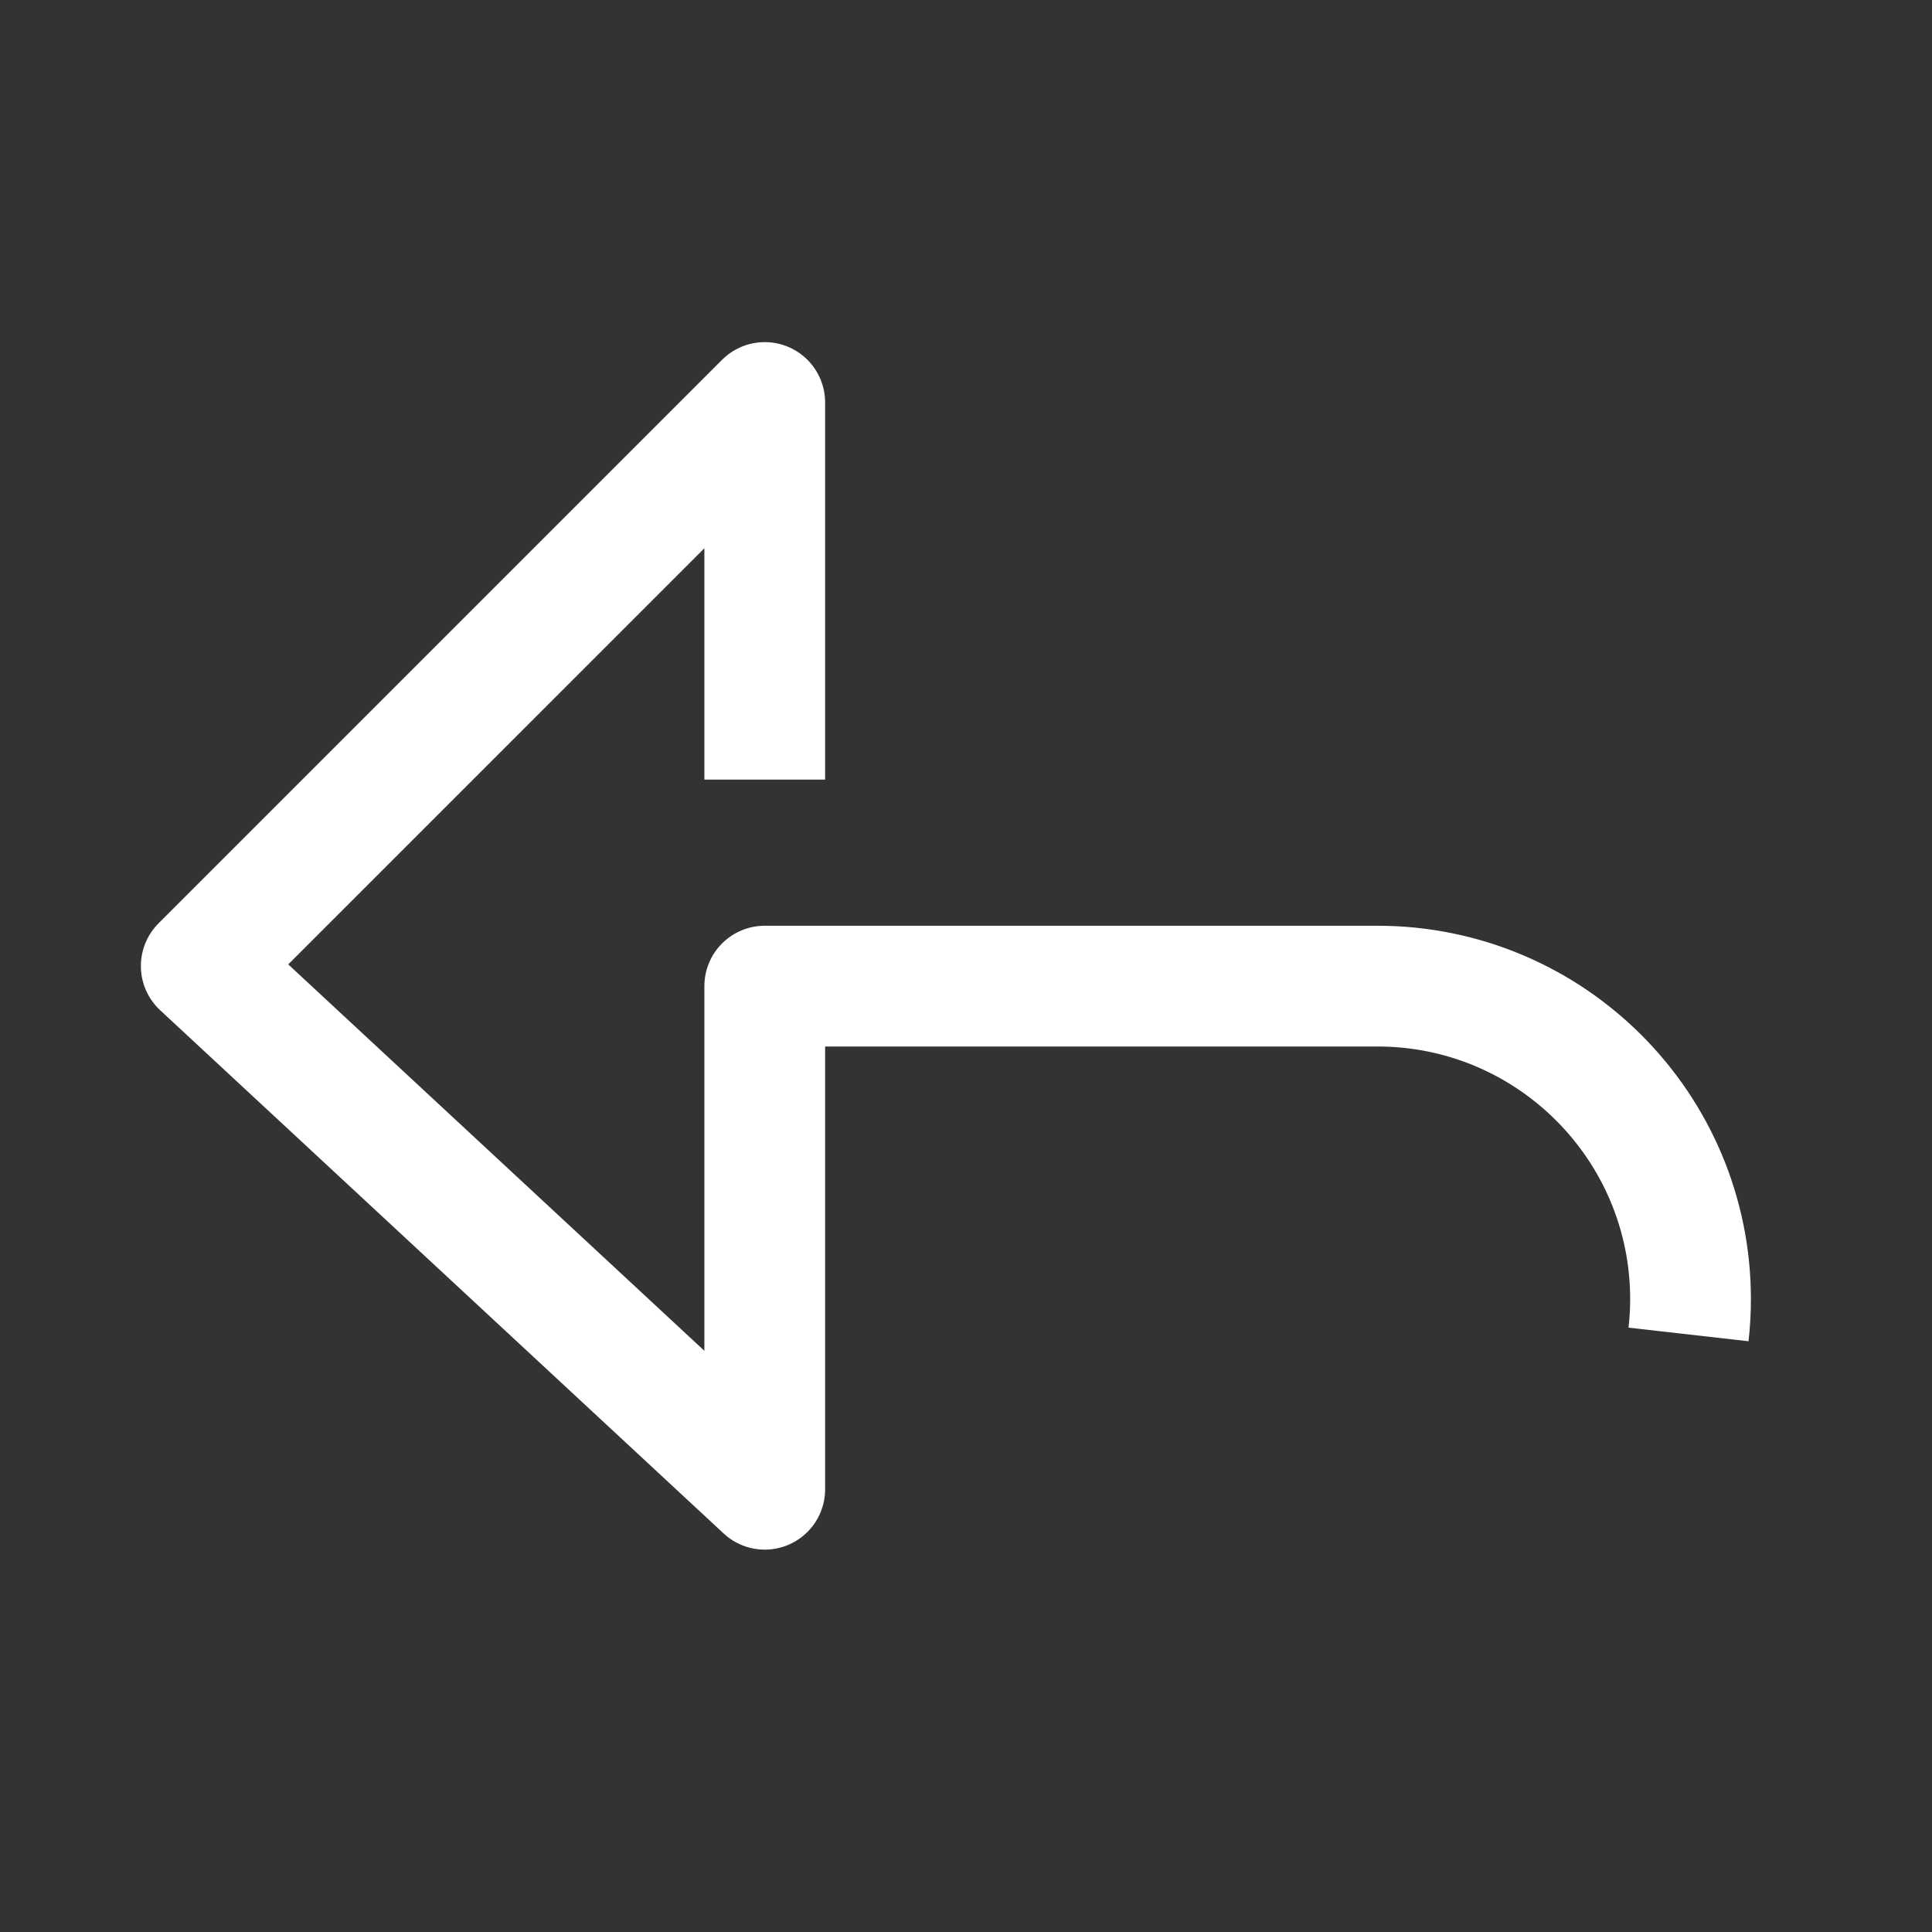 <?xml version="1.0" encoding="UTF-8"?>
<svg width="48px" height="48px" viewBox="0 0 48 48" version="1.1" xmlns="http://www.w3.org/2000/svg"
>
    <rect x="0" y="0" width="48" height="48" fill="#333333" stroke="none"/>
    <!-- Generator: Sketch 54.1 (76490) - https://sketchapp.com -->
    <title>_icon/reply/l/white</title>
    <desc>Created with Sketch.</desc>
    <g id="_icon/reply/l/white" stroke="none" stroke-width="1" fill="none" fill-rule="evenodd" strokeLinecap="round"
       stroke-linejoin="round">
        <path d="M19,19.369 L19,10 L5,24 L19,37 L19,24.5 L23.647,24.5 L34.222,24.5 C38.518,24.5 42.001,27.983 42.001,32.279 C42.001,32.571 41.984,32.863 41.951,33.154"
              id="Path" stroke="#FFFFFF" stroke-width="3"></path>
    </g>
</svg>
